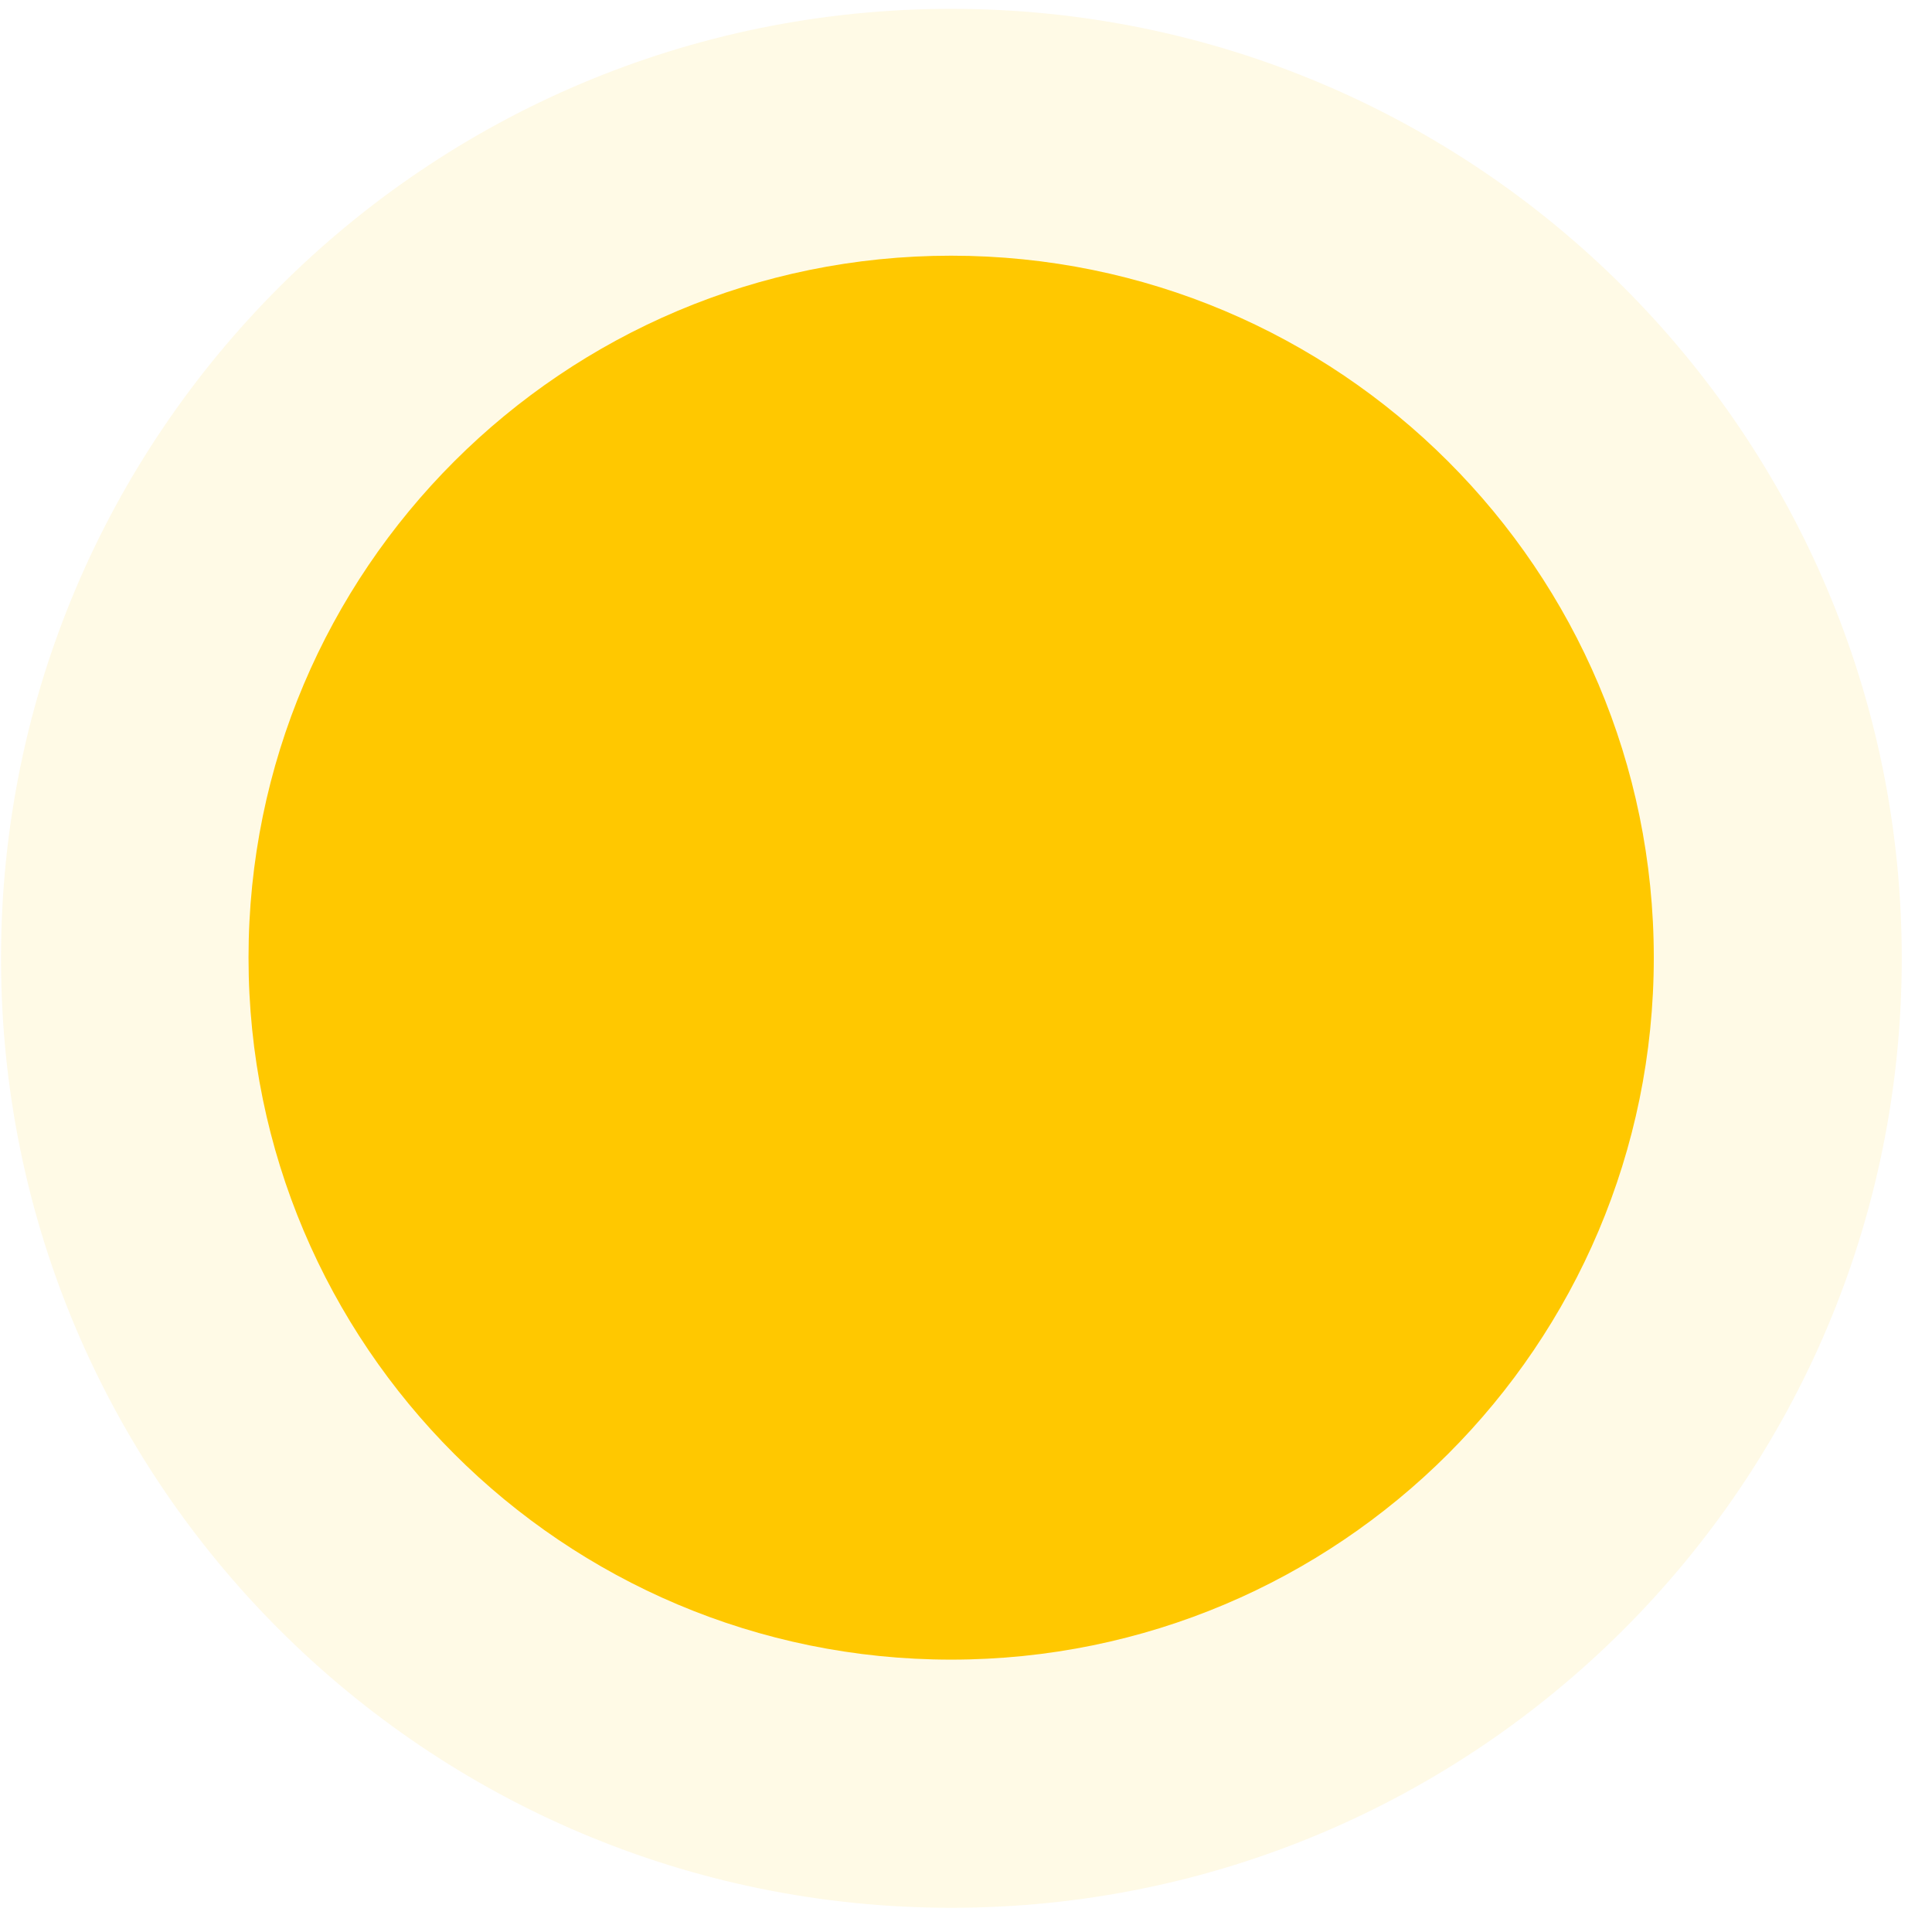 <svg width="55" height="55" viewBox="0 0 55 55" fill="none" xmlns="http://www.w3.org/2000/svg">
<g opacity="0.1">
<path d="M54.139 27.282C54.139 42.21 42.026 54.311 27.084 54.311C12.142 54.311 0.029 42.21 0.029 27.282C0.029 12.354 12.142 0.252 27.084 0.252C42.026 0.252 54.139 12.354 54.139 27.282Z" fill="#FFC800"/>
</g>
<path d="M47.08 27.262C47.08 38.299 38.124 47.246 27.077 47.246C16.03 47.246 7.075 38.299 7.075 27.262C7.075 16.226 16.03 7.279 27.077 7.279C38.124 7.279 47.08 16.226 47.08 27.262Z" fill="#FFC800"/>
</svg>
